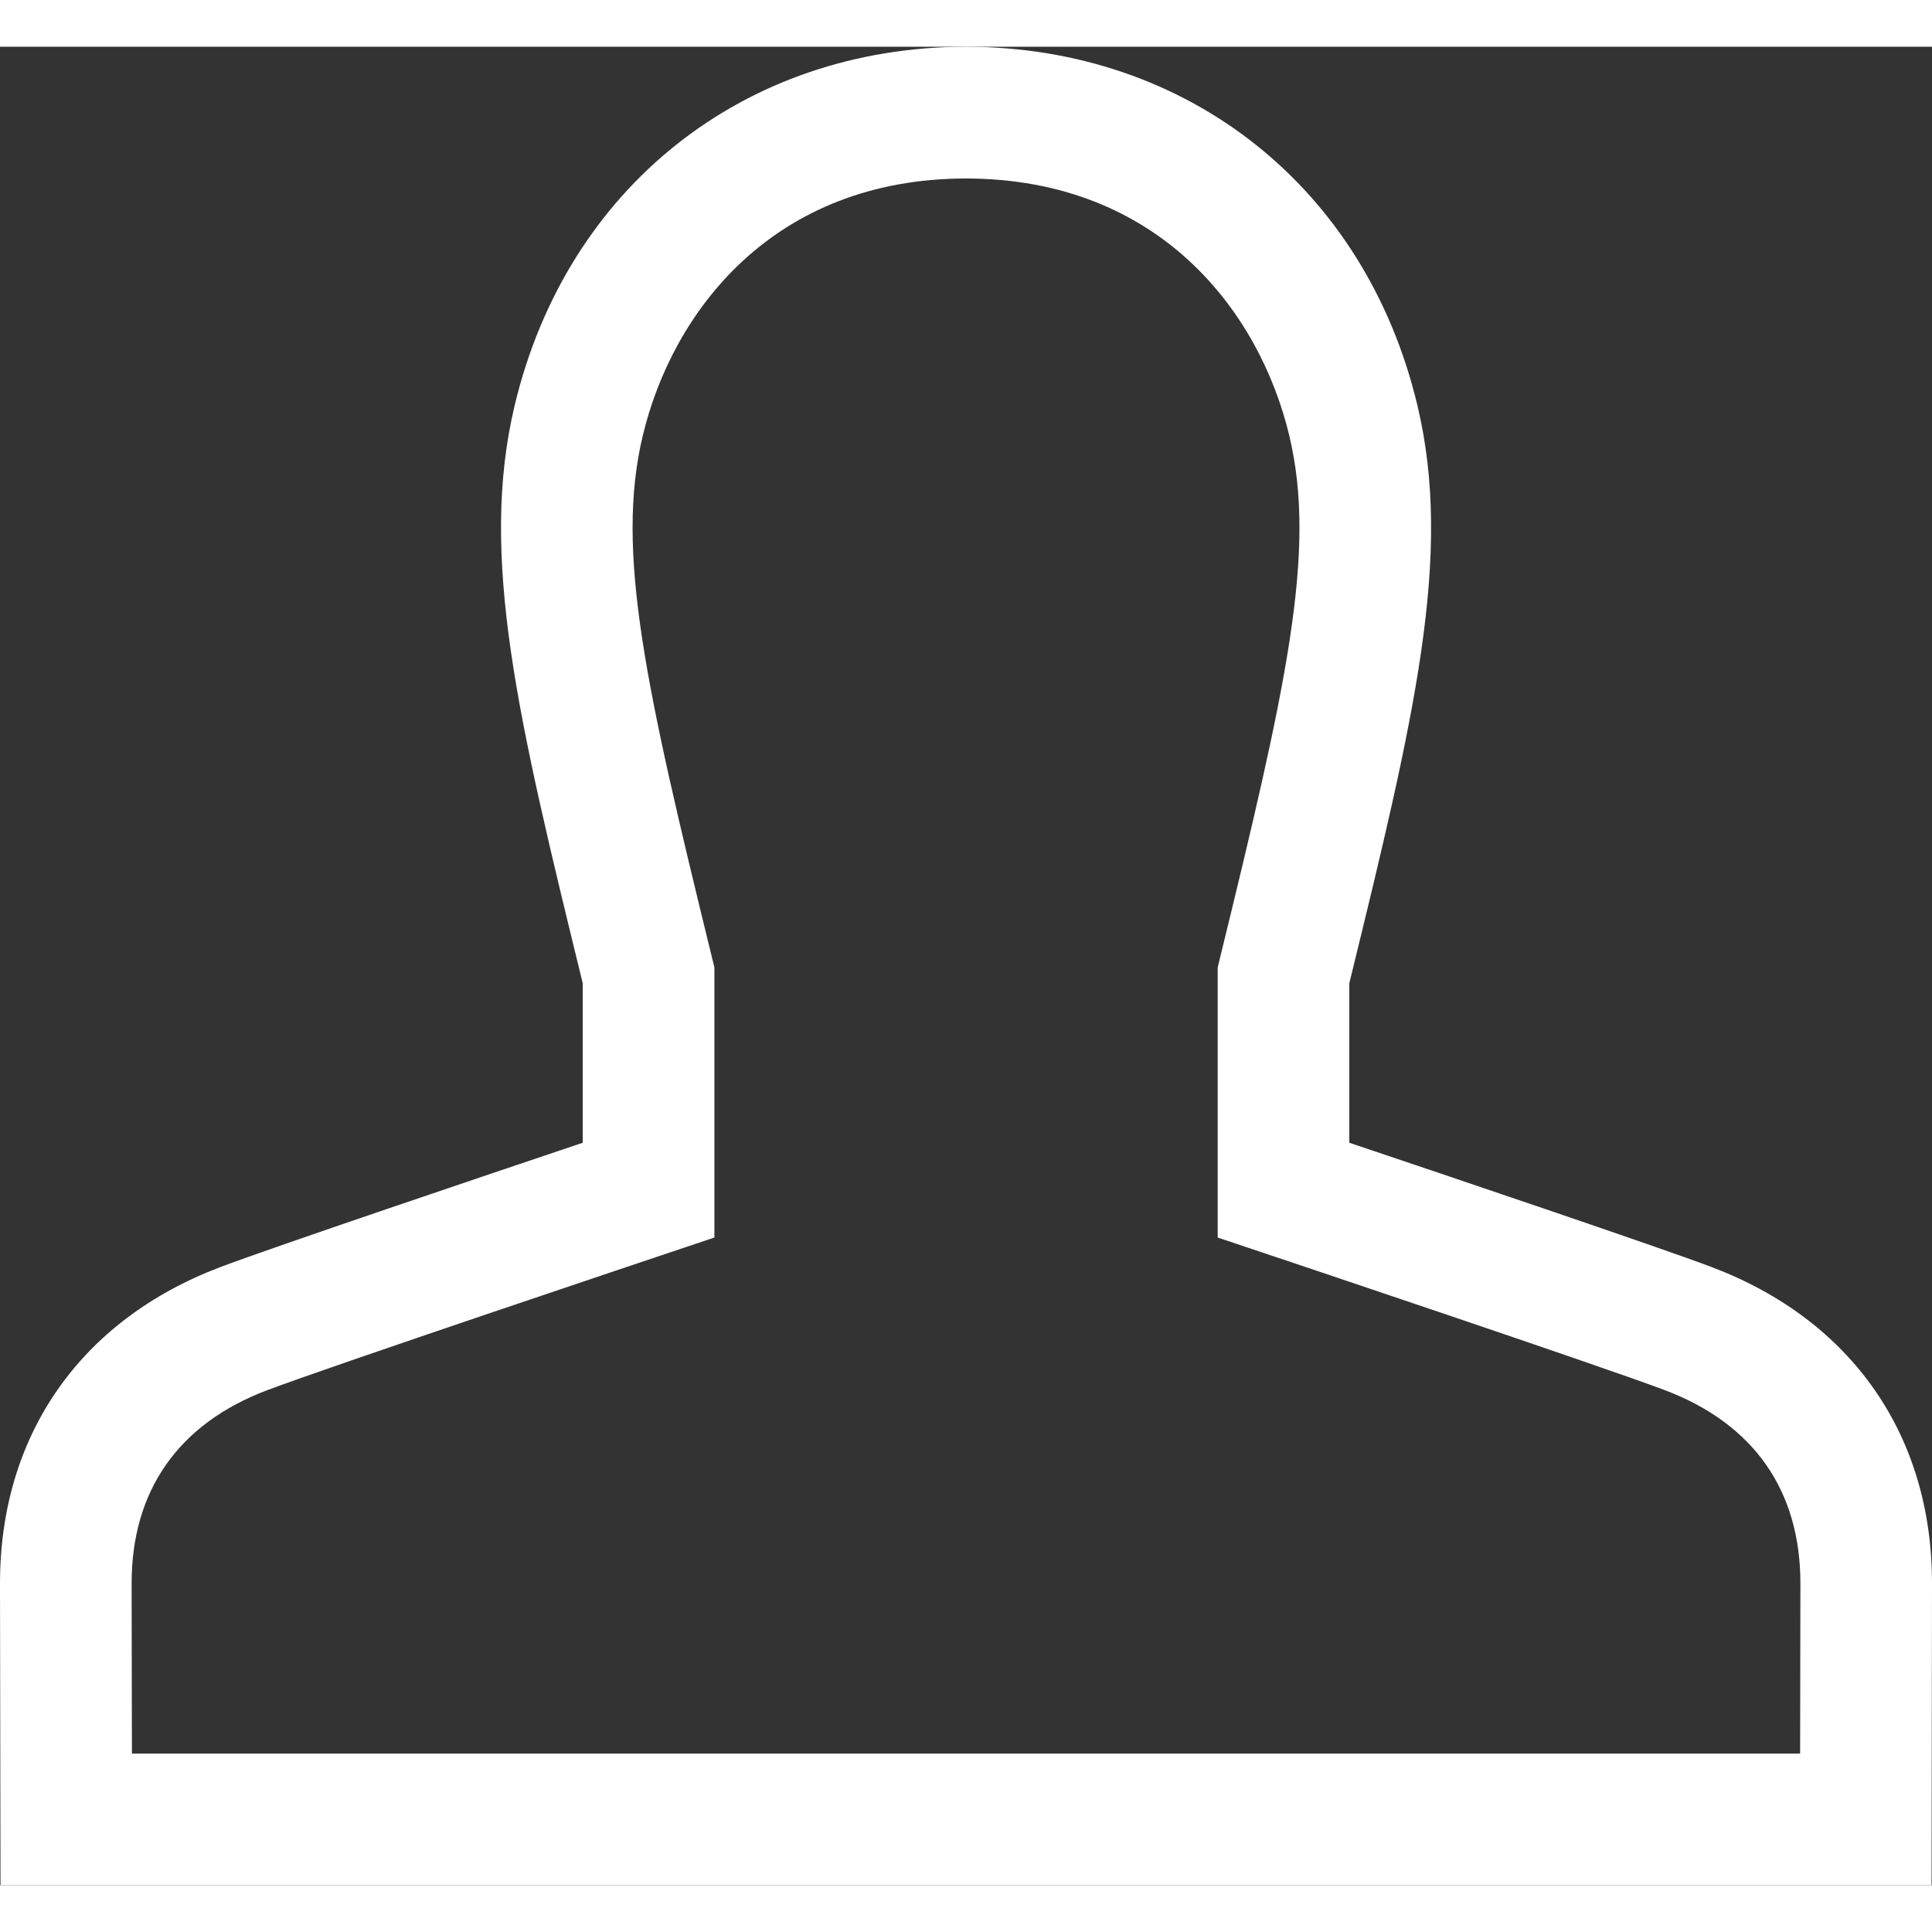<svg preserveAspectRatio="xMidYMid meet" id="comp-k8xpi6vk2svgcontent" data-bbox="38 41 123.999 118" viewBox="38 41 123.999 118" height="200" width="200" xmlns="http://www.w3.org/2000/svg" data-type="color" fill="#ffffff" role="img" aria-labelledby="comp-k8xpi6vk2-svgtitle">
    <rect x="38" y="41" width="123.999" height="118" fill="#333333" stroke="none"/>
    <g>
        <path d="M161.971 159H38.033L38 139.652c-.011-9.519 5.151-16.928 14.155-20.333 3.37-1.276 17.158-5.928 23.247-7.975v-10.233c-4.176-17.061-6.671-27.43-4.369-37.093C74.363 50.055 85.732 41.02 99.994 41c14.276.02 25.647 9.055 28.977 23.018 2.304 9.658-.192 20.029-4.371 37.092v10.234c6.089 2.047 19.877 6.699 23.249 7.976 9.007 3.404 14.164 10.813 14.15 20.331L161.971 159zm-115.504-8.453h107.068l.018-10.908c.009-5.967-2.996-10.258-8.689-12.411-4.123-1.562-25.611-8.763-25.829-8.834l-2.882-.967V100.09l.121-.495c4.273-17.459 6.25-26.18 4.479-33.614-1.901-7.978-8.355-16.509-20.759-16.526-12.388.017-18.842 8.547-20.745 16.527-1.771 7.436.204 16.156 4.481 33.613l.121.495v17.337l-2.882.967c-.217.072-21.706 7.272-25.824 8.833-5.697 2.153-8.702 6.445-8.698 12.413l.02 10.907z" data-color="1"></path>
    </g>
</svg>
